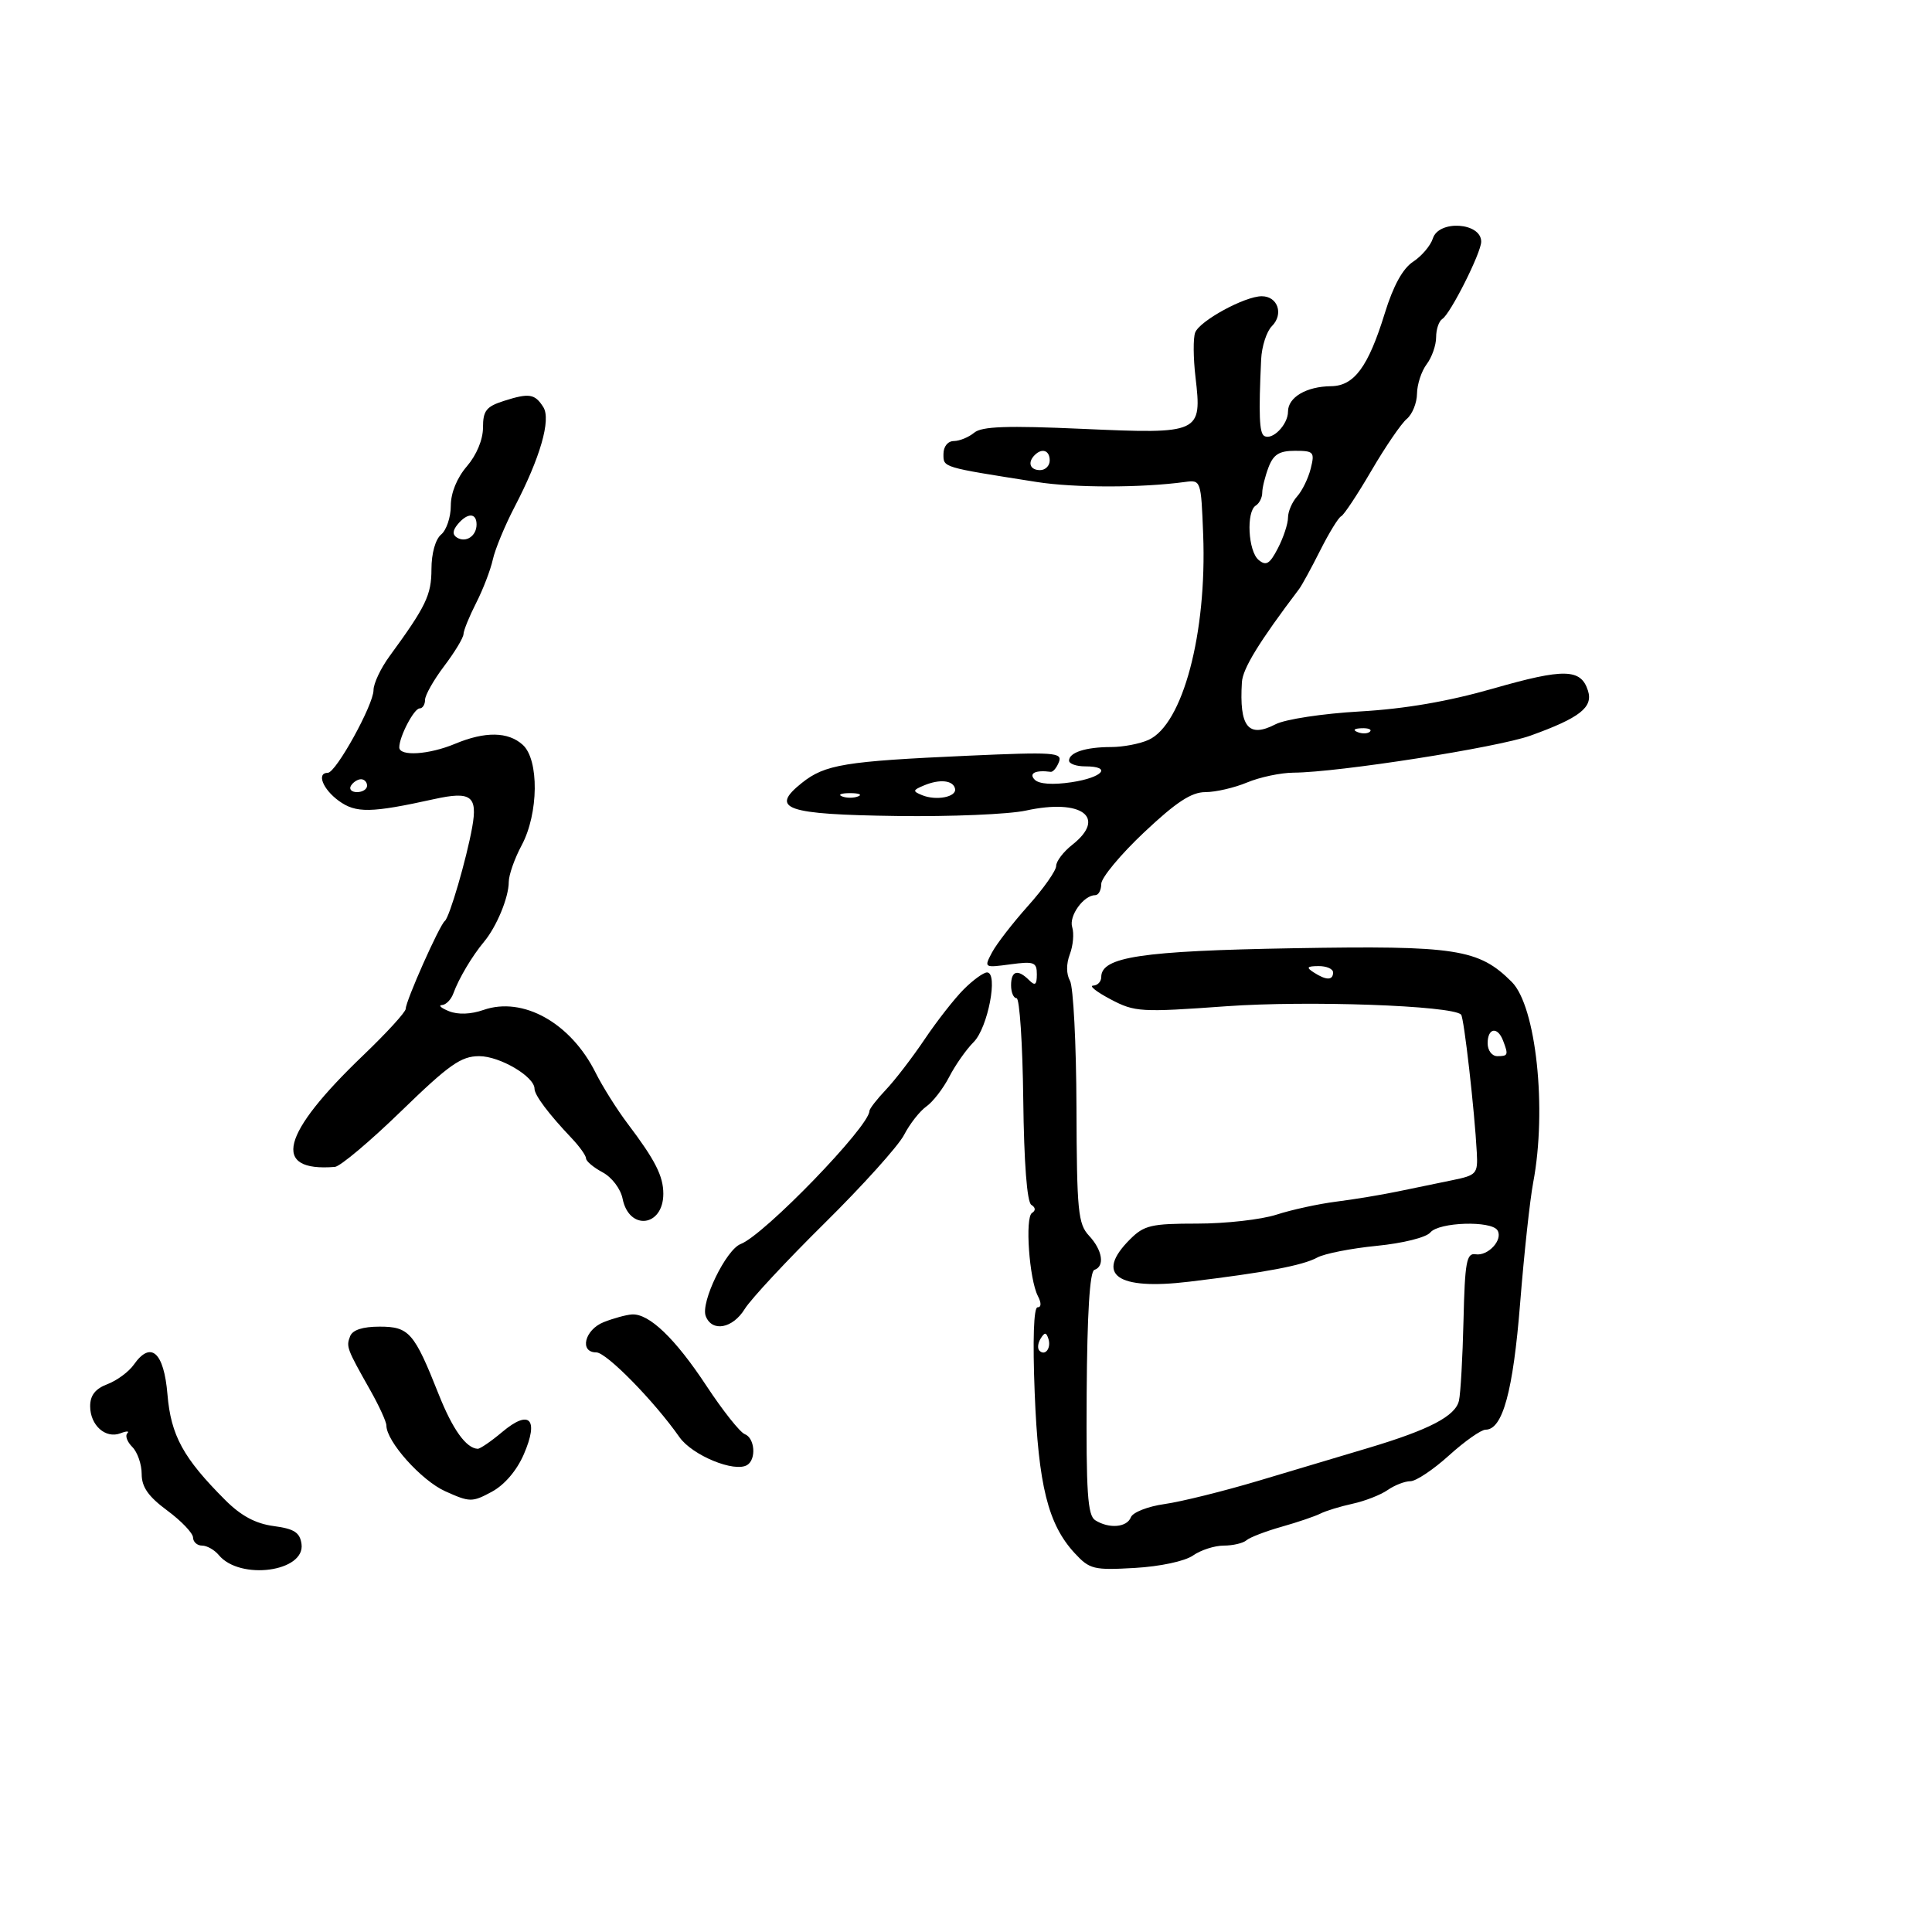 <svg xmlns="http://www.w3.org/2000/svg" width="300" height="300" viewBox="0 0 300 300" version="1.1">
	<path d="M 222.492 37.027 C 222.138 38.141, 220.760 39.766, 219.430 40.638 C 217.821 41.692, 216.348 44.370, 215.029 48.643 C 212.455 56.976, 210.279 59.928, 206.684 59.969 C 202.848 60.011, 200 61.692, 200 63.913 C 200 65.950, 197.540 68.452, 196.294 67.681 C 195.545 67.217, 195.433 64.356, 195.829 55.821 C 195.923 53.798, 196.674 51.469, 197.497 50.646 C 199.360 48.783, 198.417 46, 195.924 46 C 193.288 46, 186.283 49.819, 185.586 51.637 C 185.264 52.474, 185.287 55.592, 185.636 58.564 C 186.661 67.283, 186.387 67.409, 168.167 66.596 C 156.343 66.068, 152.458 66.205, 151.271 67.190 C 150.423 67.894, 149.002 68.477, 148.114 68.485 C 147.172 68.494, 146.500 69.332, 146.500 70.500 C 146.500 72.612, 146.185 72.517, 161 74.845 C 166.837 75.762, 177.248 75.760, 184 74.840 C 186.476 74.503, 186.503 74.581, 186.828 83 C 187.420 98.334, 183.665 112.465, 178.355 114.884 C 177.008 115.498, 174.389 116, 172.535 116 C 168.607 116, 166 116.841, 166 118.107 C 166 118.598, 167.125 119, 168.500 119 C 172.748 119, 171.256 120.734, 166.379 121.466 C 163.488 121.899, 161.355 121.755, 160.679 121.079 C 159.682 120.082, 160.782 119.536, 163.155 119.850 C 163.515 119.898, 164.091 119.206, 164.434 118.312 C 164.999 116.839, 163.673 116.749, 150.279 117.349 C 131.174 118.204, 128.105 118.707, 124.515 121.569 C 119.454 125.605, 121.944 126.471, 139.298 126.708 C 147.659 126.822, 156.664 126.443, 159.309 125.864 C 167.956 123.974, 171.928 126.909, 166.500 131.179 C 165.125 132.260, 164 133.739, 164 134.464 C 164 135.190, 162.044 137.970, 159.654 140.642 C 157.263 143.314, 154.737 146.579, 154.040 147.897 C 152.783 150.275, 152.806 150.289, 156.886 149.742 C 160.576 149.247, 161 149.407, 161 151.295 C 161 152.932, 160.733 153.133, 159.800 152.200 C 158.037 150.437, 157 150.733, 157 153 C 157 154.100, 157.384 155, 157.853 155 C 158.322 155, 158.789 162.071, 158.891 170.714 C 159.007 180.591, 159.473 186.674, 160.145 187.089 C 160.807 187.499, 160.847 187.976, 160.251 188.345 C 159.138 189.033, 159.819 198.656, 161.163 201.250 C 161.725 202.333, 161.703 203, 161.108 203 C 160.514 203, 160.344 208.069, 160.665 216.250 C 161.230 230.640, 162.742 236.706, 166.883 241.181 C 169.198 243.683, 169.824 243.837, 176.210 243.469 C 180.153 243.242, 183.986 242.423, 185.250 241.537 C 186.457 240.692, 188.605 240, 190.023 240 C 191.440 240, 193.027 239.628, 193.550 239.174 C 194.072 238.720, 196.525 237.776, 199 237.076 C 201.475 236.377, 204.190 235.456, 205.033 235.030 C 205.876 234.603, 208.126 233.915, 210.033 233.499 C 211.940 233.084, 214.388 232.127, 215.473 231.372 C 216.557 230.618, 218.150 230, 219.013 230 C 219.875 230, 222.569 228.200, 225 226 C 227.431 223.800, 229.989 222, 230.684 222 C 233.330 222, 234.954 216.049, 236.046 202.357 C 236.653 194.736, 237.566 186.301, 238.075 183.614 C 240.231 172.226, 238.525 156.252, 234.750 152.477 C 229.615 147.342, 226.120 146.803, 200.818 147.242 C 177.220 147.652, 171 148.586, 171 151.719 C 171 152.424, 170.438 153.020, 169.750 153.044 C 169.063 153.069, 170.280 154.027, 172.456 155.174 C 176.219 157.158, 177.096 157.210, 190.456 156.248 C 203.046 155.342, 225.473 156.140, 226.877 157.544 C 227.326 157.992, 228.974 172.471, 229.317 178.974 C 229.491 182.268, 229.294 182.489, 225.500 183.264 C 223.300 183.713, 219.475 184.502, 217 185.019 C 214.525 185.535, 210.250 186.241, 207.500 186.589 C 204.750 186.936, 200.572 187.846, 198.215 188.610 C 195.858 189.375, 190.325 190, 185.920 190 C 178.748 190, 177.652 190.257, 175.455 192.455 C 169.978 197.931, 173.400 200.375, 184.652 199.022 C 196.468 197.601, 202.280 196.505, 204.531 195.275 C 205.648 194.664, 209.803 193.845, 213.764 193.455 C 217.853 193.052, 221.459 192.152, 222.106 191.372 C 223.442 189.763, 231.577 189.506, 232.527 191.044 C 233.429 192.504, 231.066 195.081, 229.117 194.763 C 227.726 194.537, 227.465 195.971, 227.253 205 C 227.117 210.775, 226.799 216.400, 226.546 217.500 C 225.997 219.892, 221.947 222.005, 212.500 224.830 C 208.650 225.981, 201 228.267, 195.500 229.910 C 190 231.553, 183.393 233.192, 180.817 233.552 C 178.241 233.913, 175.894 234.835, 175.599 235.603 C 174.991 237.187, 172.206 237.416, 170.061 236.059 C 168.884 235.314, 168.642 231.712, 168.738 216.348 C 168.816 203.959, 169.221 197.426, 169.928 197.191 C 171.586 196.638, 171.198 194.129, 169.107 191.884 C 167.400 190.052, 167.207 188.084, 167.153 171.920 C 167.120 162.058, 166.667 153.227, 166.146 152.297 C 165.560 151.250, 165.552 149.678, 166.125 148.171 C 166.634 146.831, 166.799 144.943, 166.492 143.973 C 165.939 142.234, 168.267 139, 170.071 139 C 170.582 139, 171 138.217, 171 137.260 C 171 136.303, 173.988 132.703, 177.640 129.260 C 182.632 124.554, 184.999 123, 187.172 123 C 188.763 123, 191.680 122.325, 193.654 121.500 C 195.629 120.675, 198.877 119.990, 200.872 119.978 C 207.809 119.937, 232.532 116.072, 237.653 114.228 C 245.299 111.476, 247.400 109.835, 246.582 107.257 C 245.489 103.814, 242.900 103.753, 231.871 106.914 C 224.849 108.926, 218.154 110.076, 211.137 110.476 C 205.402 110.802, 199.570 111.688, 198.078 112.460 C 193.832 114.655, 192.413 112.885, 192.842 105.931 C 192.973 103.807, 195.522 99.655, 201.720 91.470 C 202.149 90.904, 203.625 88.204, 205 85.470 C 206.375 82.737, 207.840 80.349, 208.256 80.165 C 208.671 79.980, 210.785 76.793, 212.952 73.081 C 215.120 69.370, 217.593 65.753, 218.447 65.044 C 219.301 64.335, 220.014 62.573, 220.032 61.128 C 220.049 59.682, 220.724 57.626, 221.532 56.559 C 222.339 55.491, 223 53.605, 223 52.368 C 223 51.130, 223.435 49.849, 223.967 49.521 C 225.216 48.748, 230 39.237, 230 37.525 C 230 34.543, 223.418 34.106, 222.492 37.027 M 78.250 62.252 C 75.504 63.128, 75 63.771, 74.999 66.395 C 74.998 68.263, 74.002 70.657, 72.499 72.406 C 70.952 74.204, 70 76.539, 70 78.533 C 70 80.305, 69.325 82.315, 68.500 83 C 67.611 83.737, 66.998 85.927, 66.996 88.372 C 66.993 92.398, 66.152 94.145, 60.484 101.898 C 59.118 103.767, 58 106.136, 58 107.163 C 58 109.442, 52.164 120, 50.905 120 C 49.122 120, 50.110 122.534, 52.600 124.348 C 55.270 126.293, 57.595 126.251, 67.438 124.080 C 73.143 122.821, 74.192 123.600, 73.323 128.453 C 72.443 133.370, 69.791 142.458, 69.078 143 C 68.255 143.626, 63 155.429, 63 156.650 C 63 157.145, 60.037 160.387, 56.416 163.855 C 43.597 176.129, 42.104 181.995, 52 181.196 C 52.825 181.129, 57.457 177.233, 62.294 172.537 C 69.749 165.300, 71.594 164, 74.409 164 C 77.617 164, 83 167.171, 83 169.061 C 83 170.053, 85.186 172.966, 88.750 176.720 C 89.987 178.024, 91 179.444, 91 179.876 C 91 180.309, 92.155 181.280, 93.566 182.035 C 95.015 182.811, 96.370 184.598, 96.678 186.140 C 97.682 191.158, 103 190.505, 103 185.364 C 103 182.618, 101.739 180.138, 97.475 174.500 C 95.811 172.300, 93.561 168.722, 92.475 166.549 C 88.615 158.828, 81.202 154.688, 75.066 156.827 C 73.116 157.507, 71.111 157.580, 69.722 157.021 C 68.500 156.529, 68.010 156.098, 68.633 156.063 C 69.257 156.029, 70.051 155.213, 70.399 154.250 C 71.227 151.961, 73.308 148.456, 75.145 146.257 C 77.118 143.896, 79 139.351, 79 136.949 C 79 135.873, 79.900 133.314, 81 131.261 C 83.639 126.337, 83.731 117.971, 81.171 115.655 C 78.900 113.600, 75.329 113.547, 70.654 115.500 C 66.605 117.192, 62 117.483, 62 116.047 C 62 114.379, 64.289 110, 65.161 110 C 65.622 110, 66 109.405, 66 108.678 C 66 107.951, 67.337 105.589, 68.972 103.428 C 70.607 101.268, 71.957 99.033, 71.972 98.461 C 71.987 97.890, 72.874 95.709, 73.942 93.614 C 75.010 91.519, 76.172 88.492, 76.524 86.889 C 76.877 85.285, 78.394 81.616, 79.895 78.736 C 83.884 71.086, 85.592 65.162, 84.368 63.221 C 83.055 61.140, 82.174 61, 78.250 62.252 M 160.667 70.667 C 159.516 71.817, 159.938 73, 161.500 73 C 162.325 73, 163 72.325, 163 71.500 C 163 69.938, 161.817 69.516, 160.667 70.667 M 196.975 72.565 C 196.439 73.976, 196 75.749, 196 76.506 C 196 77.263, 195.550 78.160, 195 78.500 C 193.485 79.436, 193.804 85.592, 195.438 86.948 C 196.609 87.921, 197.165 87.582, 198.438 85.120 C 199.297 83.459, 200 81.325, 200 80.378 C 200 79.432, 200.640 77.947, 201.422 77.079 C 202.204 76.210, 203.153 74.263, 203.530 72.750 C 204.170 70.189, 204.001 70, 201.084 70 C 198.641 70, 197.736 70.565, 196.975 72.565 M 71.074 81.411 C 70.273 82.376, 70.235 83.027, 70.951 83.470 C 72.348 84.333, 74 83.233, 74 81.441 C 74 79.605, 72.585 79.590, 71.074 81.411 M 210.813 113.683 C 211.534 113.972, 212.397 113.936, 212.729 113.604 C 213.061 113.272, 212.471 113.036, 211.417 113.079 C 210.252 113.127, 210.015 113.364, 210.813 113.683 M 54.500 122 C 54.160 122.550, 54.584 123, 55.441 123 C 56.298 123, 57 122.550, 57 122 C 57 121.450, 56.577 121, 56.059 121 C 55.541 121, 54.840 121.450, 54.500 122 M 143.500 121.951 C 141.709 122.698, 141.676 122.857, 143.192 123.477 C 145.380 124.372, 148.557 123.756, 148.303 122.486 C 148.038 121.164, 145.947 120.931, 143.500 121.951 M 130.750 123.662 C 131.438 123.940, 132.563 123.940, 133.250 123.662 C 133.938 123.385, 133.375 123.158, 132 123.158 C 130.625 123.158, 130.063 123.385, 130.750 123.662 M 204 151 C 205.939 152.253, 207 152.253, 207 151 C 207 150.450, 205.988 150.007, 204.750 150.015 C 202.931 150.028, 202.787 150.216, 204 151 M 149.656 153.616 C 148.217 155.055, 145.486 158.543, 143.588 161.366 C 141.689 164.190, 138.980 167.718, 137.568 169.206 C 136.155 170.695, 135 172.187, 135 172.523 C 135 174.899, 118.658 191.783, 115.015 193.171 C 112.742 194.037, 108.767 202.228, 109.585 204.361 C 110.556 206.891, 113.768 206.303, 115.648 203.250 C 116.580 201.738, 122.165 195.738, 128.059 189.918 C 133.952 184.098, 139.498 177.938, 140.382 176.229 C 141.265 174.520, 142.824 172.532, 143.845 171.811 C 144.867 171.090, 146.468 169.014, 147.404 167.197 C 148.340 165.380, 150.045 162.955, 151.192 161.808 C 153.397 159.603, 155.048 151, 153.266 151 C 152.720 151, 151.095 152.177, 149.656 153.616 M 231 162 C 231 163.111, 231.667 164, 232.500 164 C 234.183 164, 234.251 163.817, 233.393 161.582 C 232.536 159.347, 231 159.616, 231 162 M 93.750 205.299 C 90.782 206.472, 89.917 210, 92.597 210 C 94.167 210, 101.571 217.548, 105.500 223.153 C 107.489 225.990, 114.063 228.697, 116.023 227.486 C 117.467 226.593, 117.209 223.294, 115.649 222.695 C 114.905 222.410, 112.230 219.039, 109.704 215.204 C 104.840 207.821, 100.778 203.931, 98.115 204.106 C 97.227 204.165, 95.263 204.702, 93.750 205.299 M 54.362 207.500 C 53.736 209.129, 53.832 209.384, 57.513 215.907 C 58.881 218.331, 60 220.782, 60 221.354 C 60 223.825, 65.418 229.885, 69.121 231.555 C 72.956 233.284, 73.309 233.288, 76.358 231.647 C 78.339 230.579, 80.241 228.355, 81.340 225.819 C 83.719 220.326, 82.228 218.789, 77.984 222.360 C 76.258 223.812, 74.544 224.986, 74.173 224.968 C 72.375 224.883, 70.279 221.952, 68.116 216.500 C 64.311 206.903, 63.522 206, 58.946 206 C 56.305 206, 54.741 206.512, 54.362 207.500 M 161.583 207.866 C 161.152 208.563, 161.070 209.403, 161.400 209.733 C 162.295 210.628, 163.271 209.312, 162.787 207.862 C 162.449 206.846, 162.213 206.846, 161.583 207.866 M 20.784 211.898 C 20.010 213.002, 18.168 214.366, 16.689 214.928 C 14.800 215.646, 14 216.665, 14 218.353 C 14 221.316, 16.387 223.449, 18.707 222.559 C 19.660 222.193, 20.137 222.197, 19.767 222.566 C 19.398 222.936, 19.749 223.892, 20.548 224.690 C 21.346 225.489, 22 227.374, 22 228.880 C 22 230.910, 23.026 232.376, 25.976 234.558 C 28.163 236.176, 29.963 238.063, 29.976 238.750 C 29.989 239.438, 30.620 240, 31.378 240 C 32.135 240, 33.305 240.663, 33.978 241.474 C 37.268 245.438, 47.433 244.066, 46.818 239.740 C 46.565 237.957, 45.682 237.391, 42.489 236.965 C 39.684 236.590, 37.429 235.381, 34.989 232.942 C 28.452 226.408, 26.538 222.910, 26.002 216.510 C 25.452 209.944, 23.414 208.143, 20.784 211.898" stroke="none" fill="black" fill-rule="evenodd"/>
</svg>